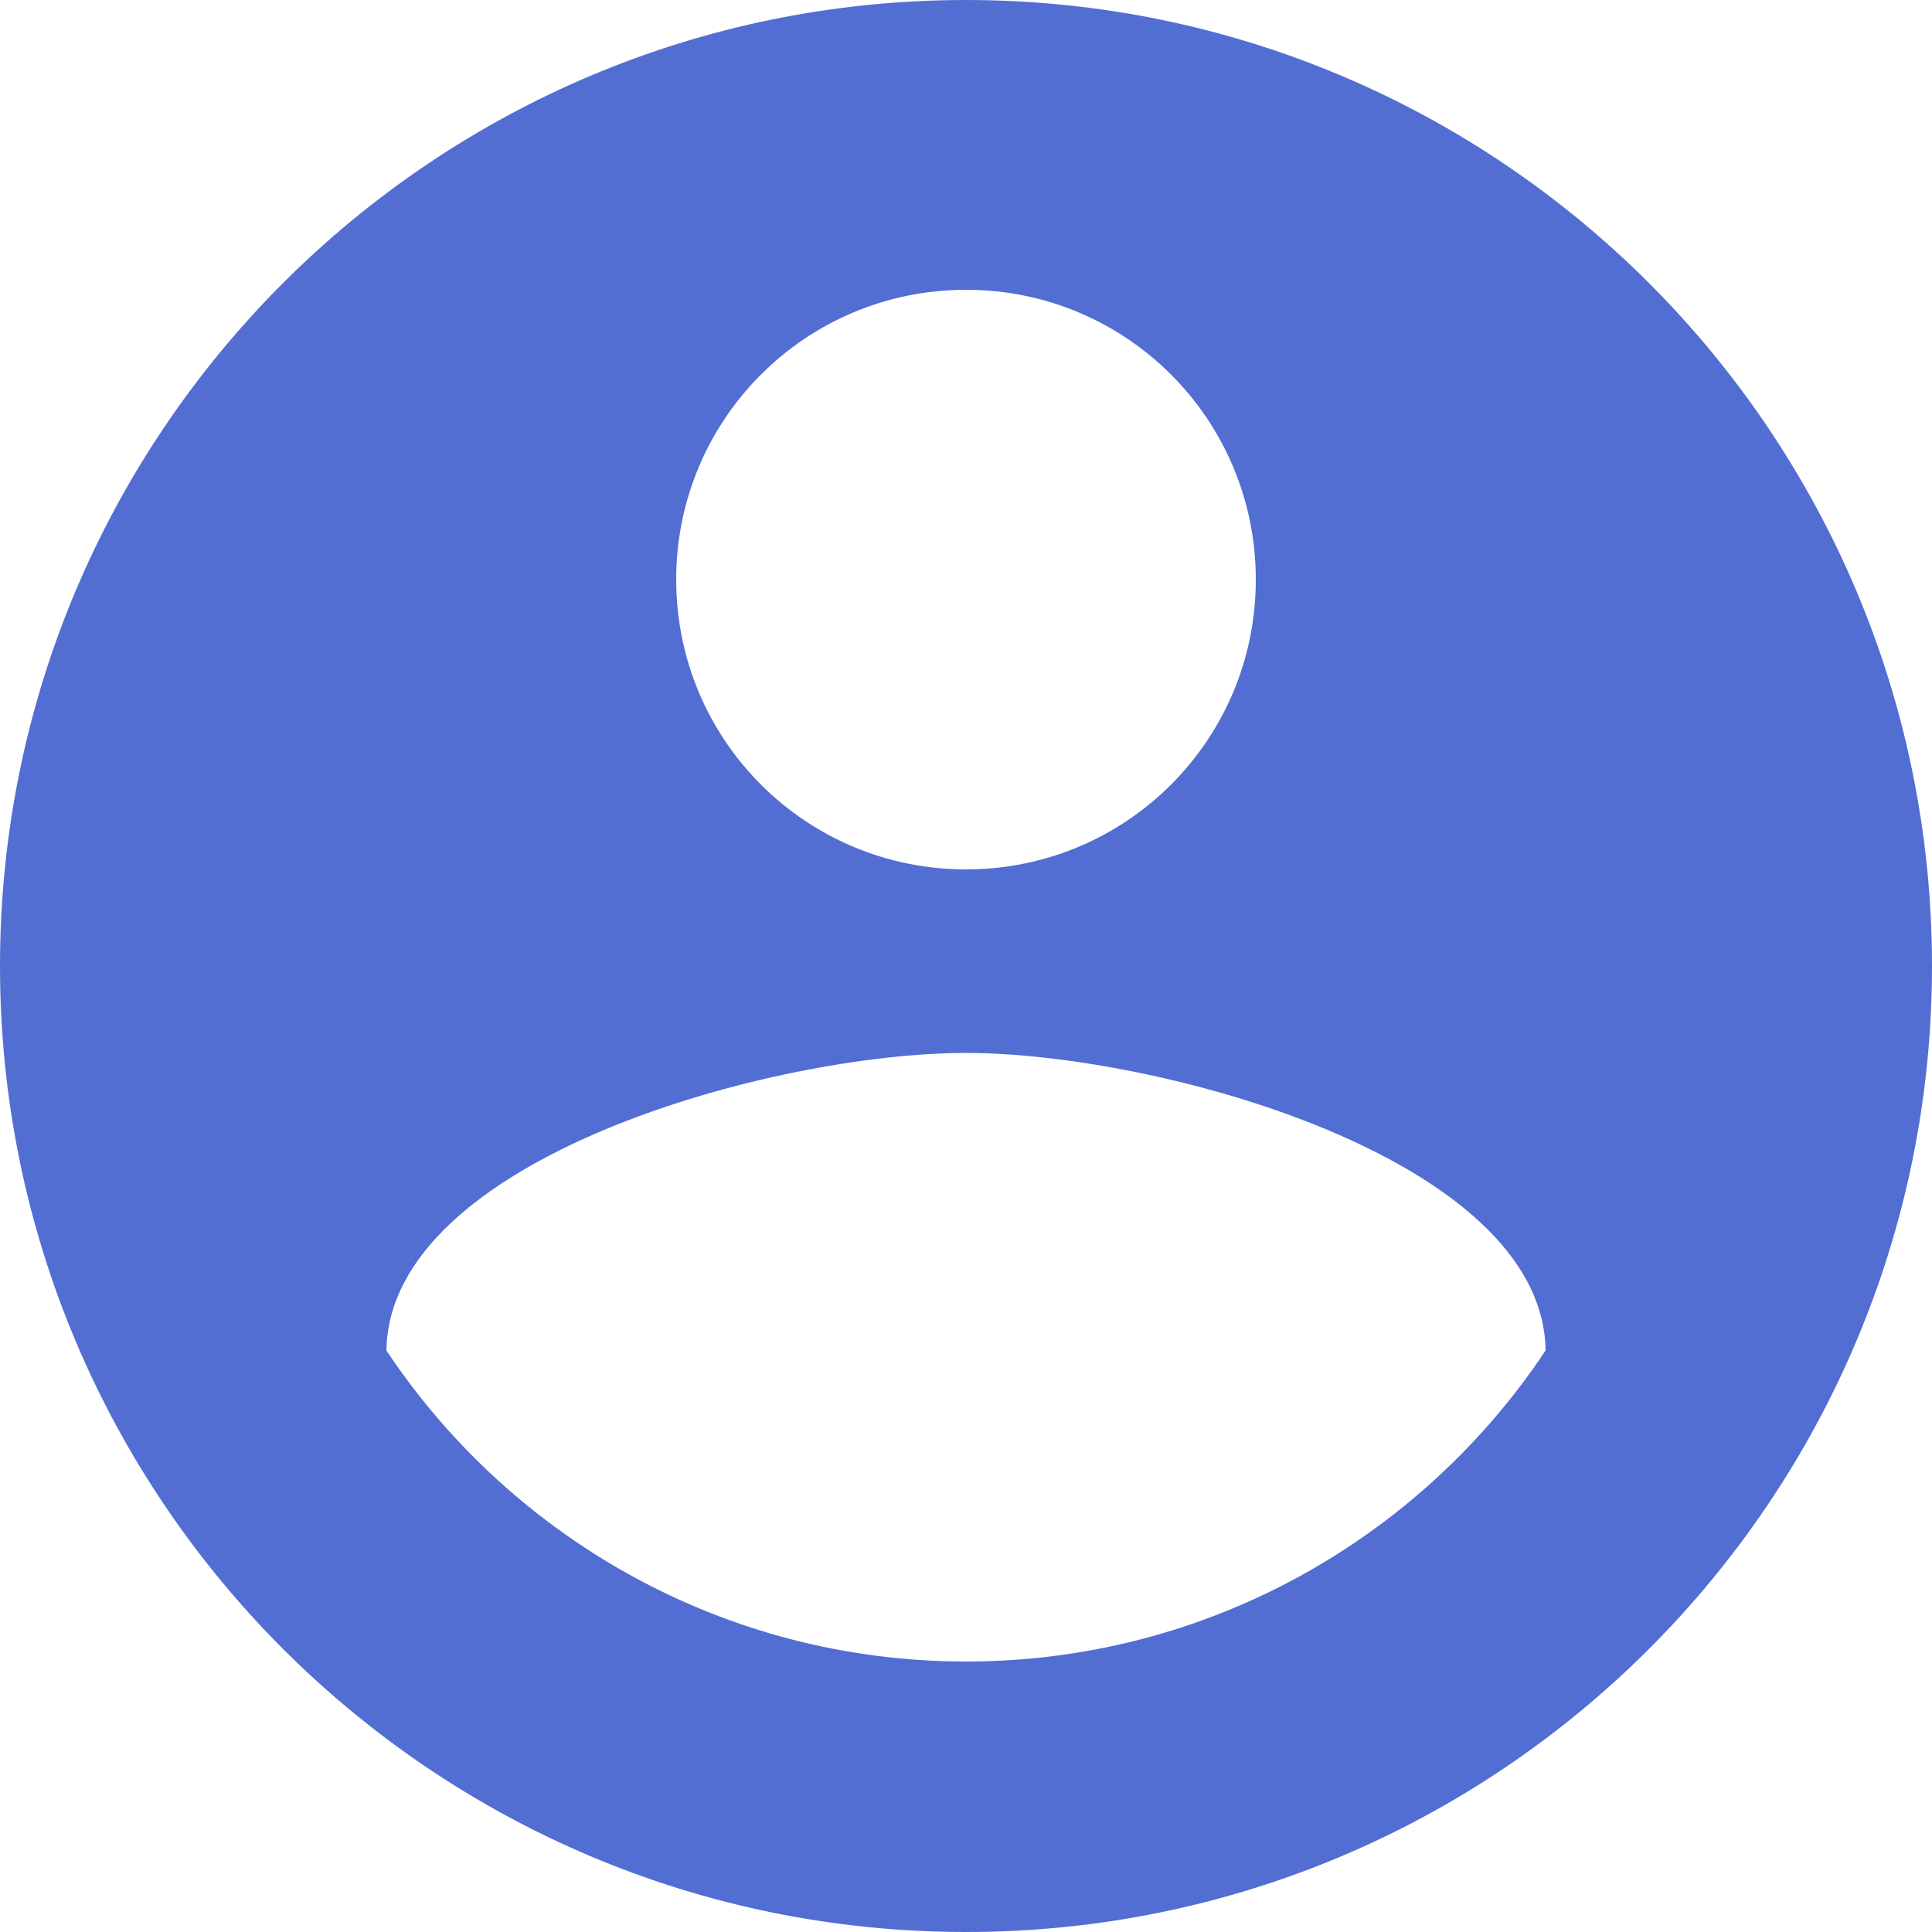 <svg width="31" height="31" viewBox="0 0 31 31" fill="none" xmlns="http://www.w3.org/2000/svg">
  <path
    d="M15.5 0C6.944 0 0 6.944 0 15.5C0 24.056 6.944 31 15.5 31C24.056 31 31 24.056 31 15.5C31 6.944 24.056 0 15.5 0ZM15.5 4.65C18.073 4.65 20.15 6.727 20.15 9.3C20.15 11.873 18.073 13.95 15.5 13.95C12.927 13.95 10.85 11.873 10.85 9.3C10.85 6.727 12.927 4.65 15.5 4.65ZM15.5 26.66C11.625 26.66 8.2 24.676 6.2 21.669C6.247 18.584 12.4 16.895 15.5 16.895C18.585 16.895 24.754 18.584 24.8 21.669C22.801 24.676 19.375 26.66 15.5 26.66Z"
    fill="#526ED3"/>
</svg>
